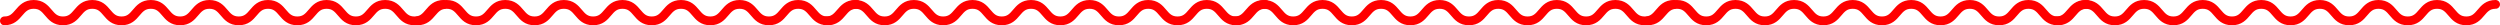<svg xmlns="http://www.w3.org/2000/svg" width="569" height="5.75" viewBox="0 0 569 5.75"><g transform="translate(2917.5 3957.375)"><g transform="translate(-2916.5 -3956.375)"><path d="M0,3.75C3.415,3.75,3.188,0,6.667,0s3.188,3.75,6.667,3.75S16.521,0,20,0s3.188,3.75,6.667,3.75S29.854,0,33.333,0,36.521,3.75,40,3.75,43.188,0,46.667,0s3.188,3.75,6.667,3.75S56.521,0,60,0s3.188,3.75,6.667,3.75S69.854,0,73.333,0,76.521,3.75,80,3.75,83.188,0,86.667,0s3.188,3.75,6.667,3.75S96.521,0,100,0" fill="none" stroke="red" stroke-linecap="round" stroke-miterlimit="10" stroke-width="2"/><path d="M0,3.75C3.415,3.75,3.188,0,6.667,0s3.188,3.75,6.667,3.75S16.521,0,20,0s3.188,3.75,6.667,3.75S29.854,0,33.333,0,36.521,3.75,40,3.75,43.188,0,46.667,0s3.188,3.75,6.667,3.75S56.521,0,60,0s3.188,3.75,6.667,3.75S69.854,0,73.333,0,76.521,3.75,80,3.75,83.188,0,86.667,0s3.188,3.75,6.667,3.75S96.521,0,100,0" transform="translate(94)" fill="none" stroke="red" stroke-linecap="round" stroke-miterlimit="10" stroke-width="2"/><path d="M0,3.75C3.415,3.75,3.188,0,6.667,0s3.188,3.75,6.667,3.75S16.521,0,20,0s3.188,3.75,6.667,3.75S29.854,0,33.333,0,36.521,3.75,40,3.75,43.188,0,46.667,0s3.188,3.75,6.667,3.75S56.521,0,60,0s3.188,3.75,6.667,3.75S69.854,0,73.333,0,76.521,3.75,80,3.75,83.188,0,86.667,0s3.188,3.75,6.667,3.75S96.521,0,100,0" transform="translate(187)" fill="none" stroke="red" stroke-linecap="round" stroke-miterlimit="10" stroke-width="2"/></g><g transform="translate(-2636.5 -3956.375)"><path d="M0,3.75C3.415,3.75,3.188,0,6.667,0s3.188,3.75,6.667,3.75S16.521,0,20,0s3.188,3.75,6.667,3.75S29.854,0,33.333,0,36.521,3.75,40,3.75,43.188,0,46.667,0s3.188,3.75,6.667,3.75S56.521,0,60,0s3.188,3.75,6.667,3.75S69.854,0,73.333,0,76.521,3.75,80,3.75,83.188,0,86.667,0s3.188,3.75,6.667,3.75S96.521,0,100,0" fill="none" stroke="red" stroke-linecap="round" stroke-miterlimit="10" stroke-width="2"/><path d="M0,3.75C3.415,3.75,3.188,0,6.667,0s3.188,3.75,6.667,3.75S16.521,0,20,0s3.188,3.75,6.667,3.75S29.854,0,33.333,0,36.521,3.75,40,3.75,43.188,0,46.667,0s3.188,3.75,6.667,3.75S56.521,0,60,0s3.188,3.75,6.667,3.75S69.854,0,73.333,0,76.521,3.75,80,3.75,83.188,0,86.667,0s3.188,3.75,6.667,3.75S96.521,0,100,0" transform="translate(94)" fill="none" stroke="red" stroke-linecap="round" stroke-miterlimit="10" stroke-width="2"/><path d="M0,3.75C3.415,3.75,3.188,0,6.667,0s3.188,3.75,6.667,3.75S16.521,0,20,0s3.188,3.75,6.667,3.75S29.854,0,33.333,0,36.521,3.75,40,3.75,43.188,0,46.667,0s3.188,3.75,6.667,3.75S56.521,0,60,0s3.188,3.75,6.667,3.75S69.854,0,73.333,0,76.521,3.75,80,3.75,83.188,0,86.667,0s3.188,3.75,6.667,3.75S96.521,0,100,0" transform="translate(187)" fill="none" stroke="red" stroke-linecap="round" stroke-miterlimit="10" stroke-width="2"/></g></g></svg>